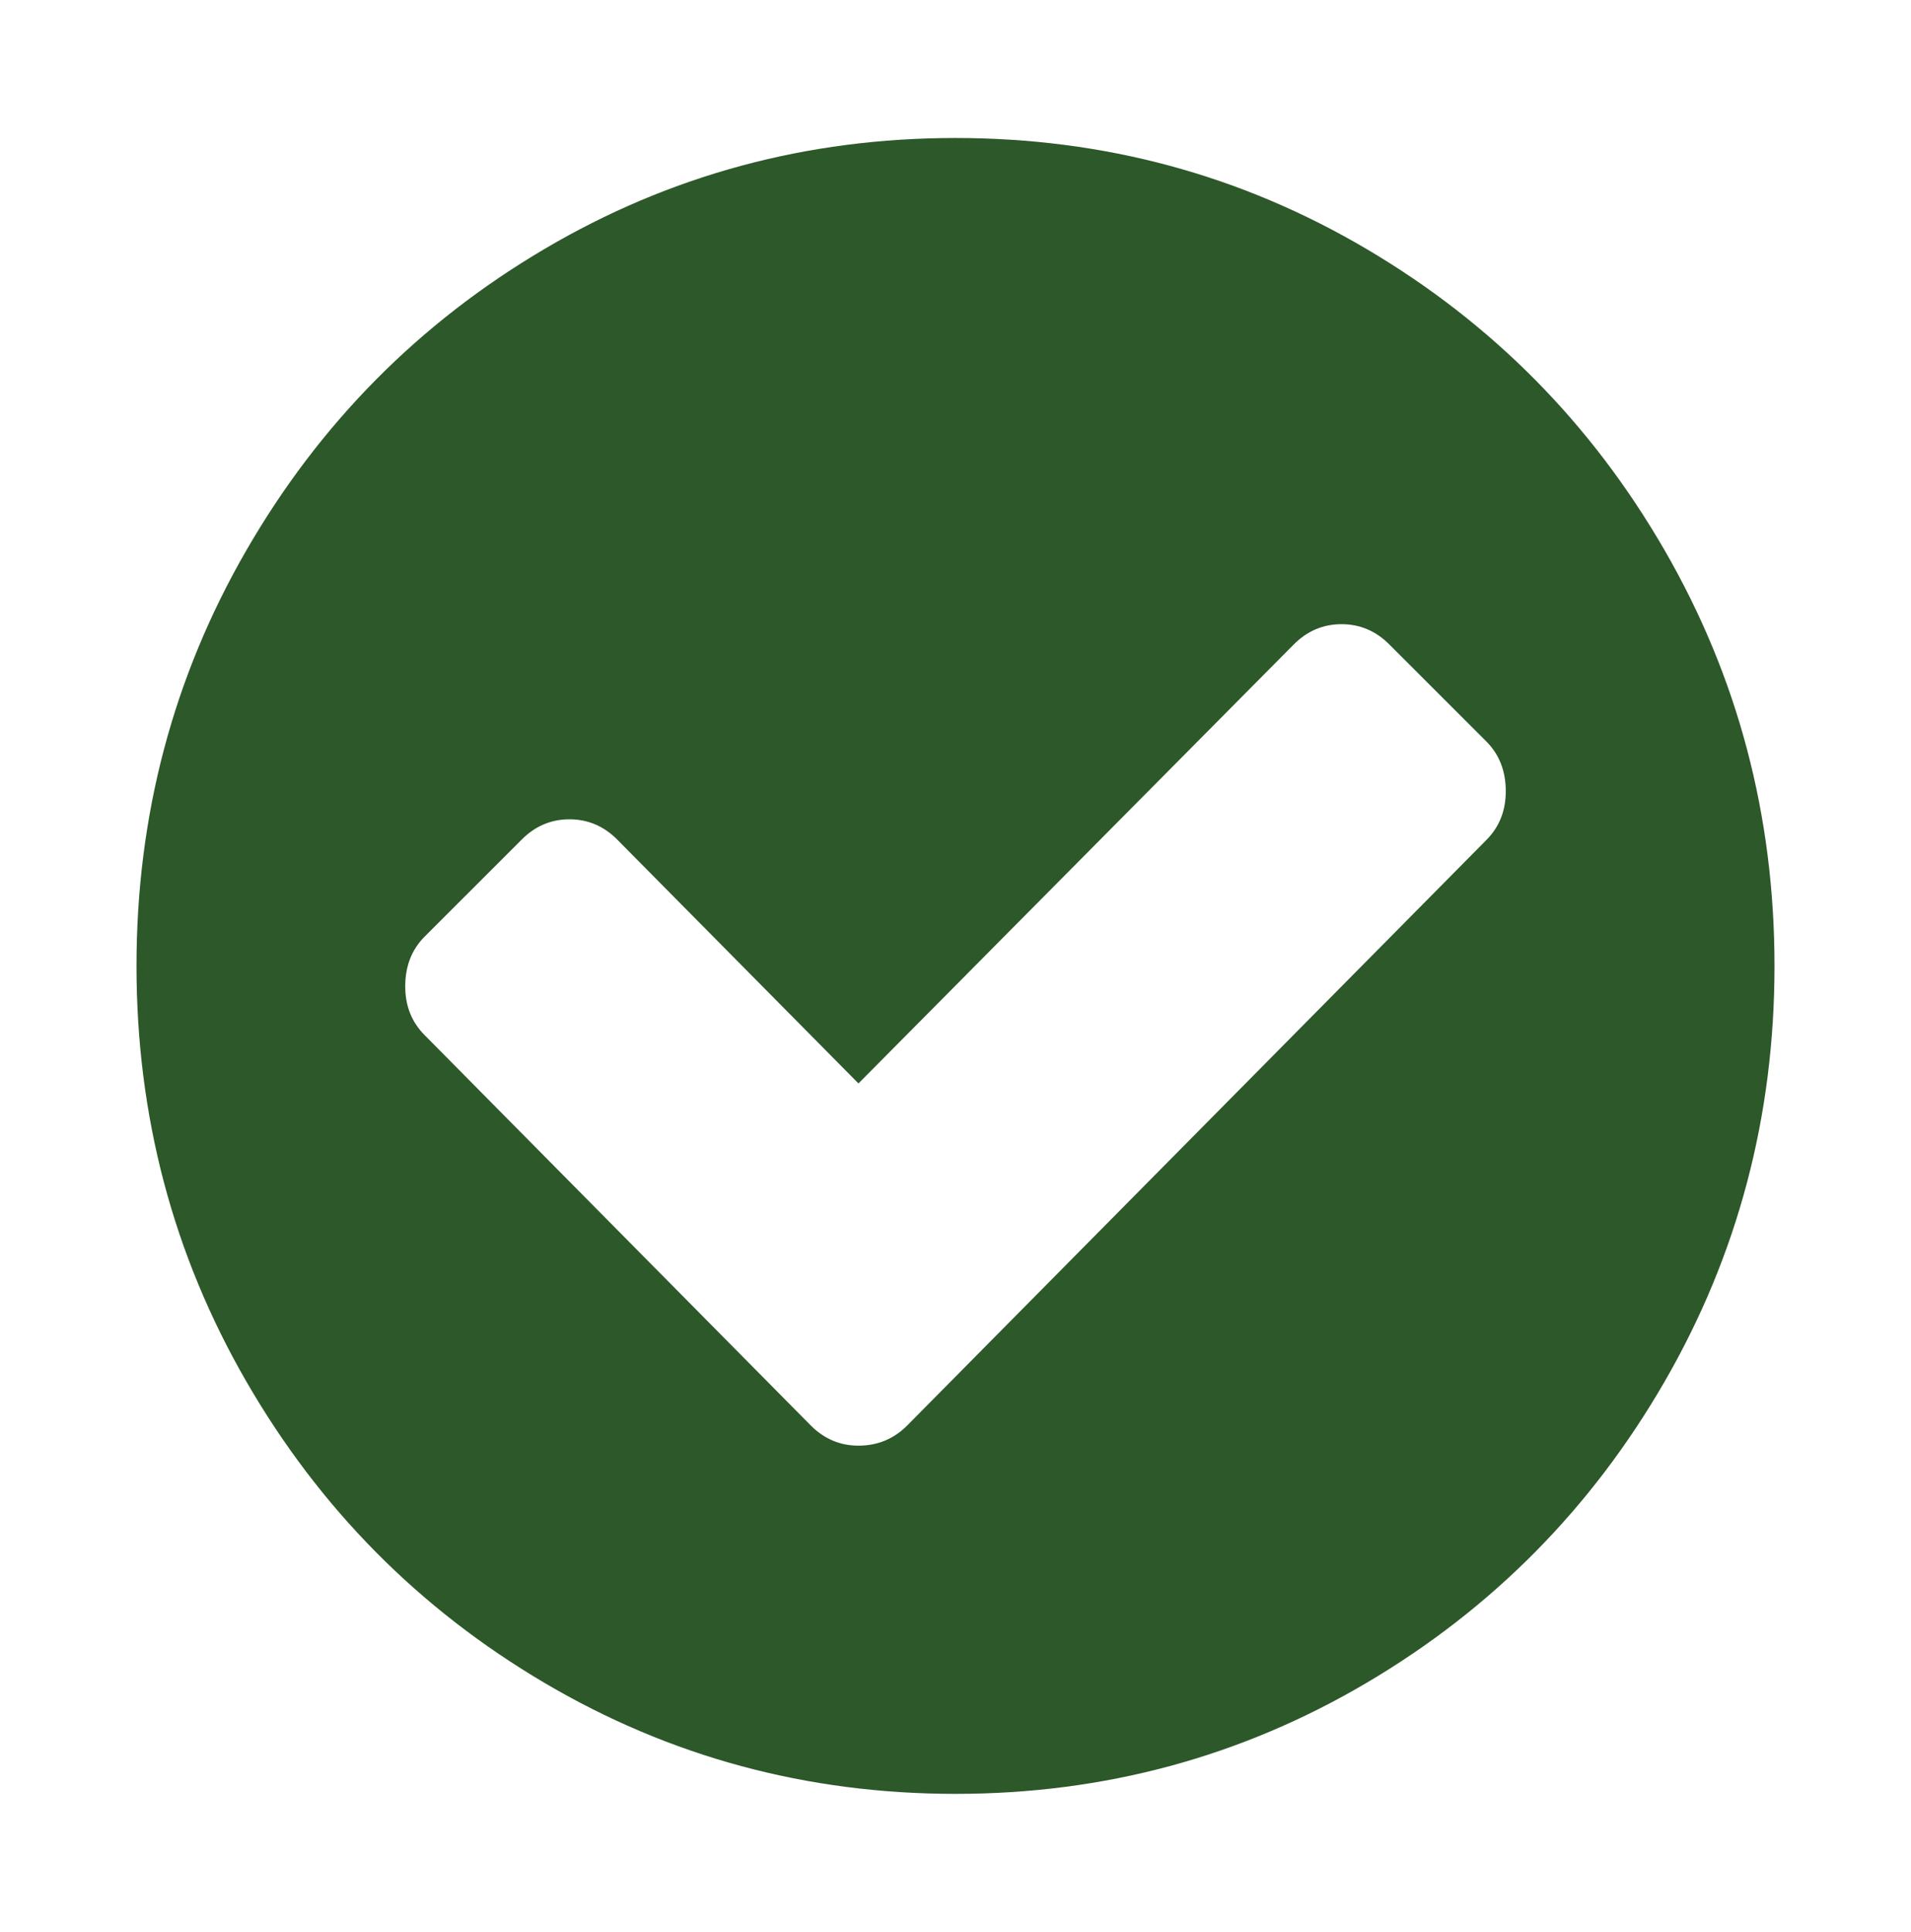 <svg width="373" height="377" viewBox="0 0 373 377" fill="none" xmlns="http://www.w3.org/2000/svg">
<path d="M293.904 154.419C293.904 150.492 292.655 147.266 290.157 144.741L271.216 125.807C268.579 123.142 265.457 121.81 261.849 121.81C258.241 121.81 255.119 123.142 252.483 125.807L167.559 211.432L120.517 163.886C117.881 161.221 114.759 159.889 111.151 159.889C107.543 159.889 104.421 161.221 101.784 163.886L82.843 182.82C80.345 185.344 79.096 188.57 79.096 192.497C79.096 196.284 80.345 199.44 82.843 201.964L158.192 278.122C160.828 280.787 163.951 282.119 167.559 282.119C171.305 282.119 174.497 280.787 177.133 278.122L290.157 163.886C292.655 161.361 293.904 158.206 293.904 154.419ZM346.357 188.5C346.357 217.813 339.211 244.847 324.918 269.601C310.625 294.356 291.233 313.956 266.741 328.402C242.249 342.849 215.502 350.072 186.5 350.072C157.498 350.072 130.751 342.849 106.259 328.402C81.767 313.956 62.375 294.356 48.082 269.601C33.789 244.847 26.643 217.813 26.643 188.5C26.643 159.187 33.789 132.154 48.082 107.399C62.375 82.644 81.767 63.044 106.259 48.598C130.751 34.152 157.498 26.929 186.5 26.929C215.502 26.929 242.249 34.152 266.741 48.598C291.233 63.044 310.625 82.644 324.918 107.399C339.211 132.154 346.357 159.187 346.357 188.5Z" fill="#2D582A"/>
</svg>
